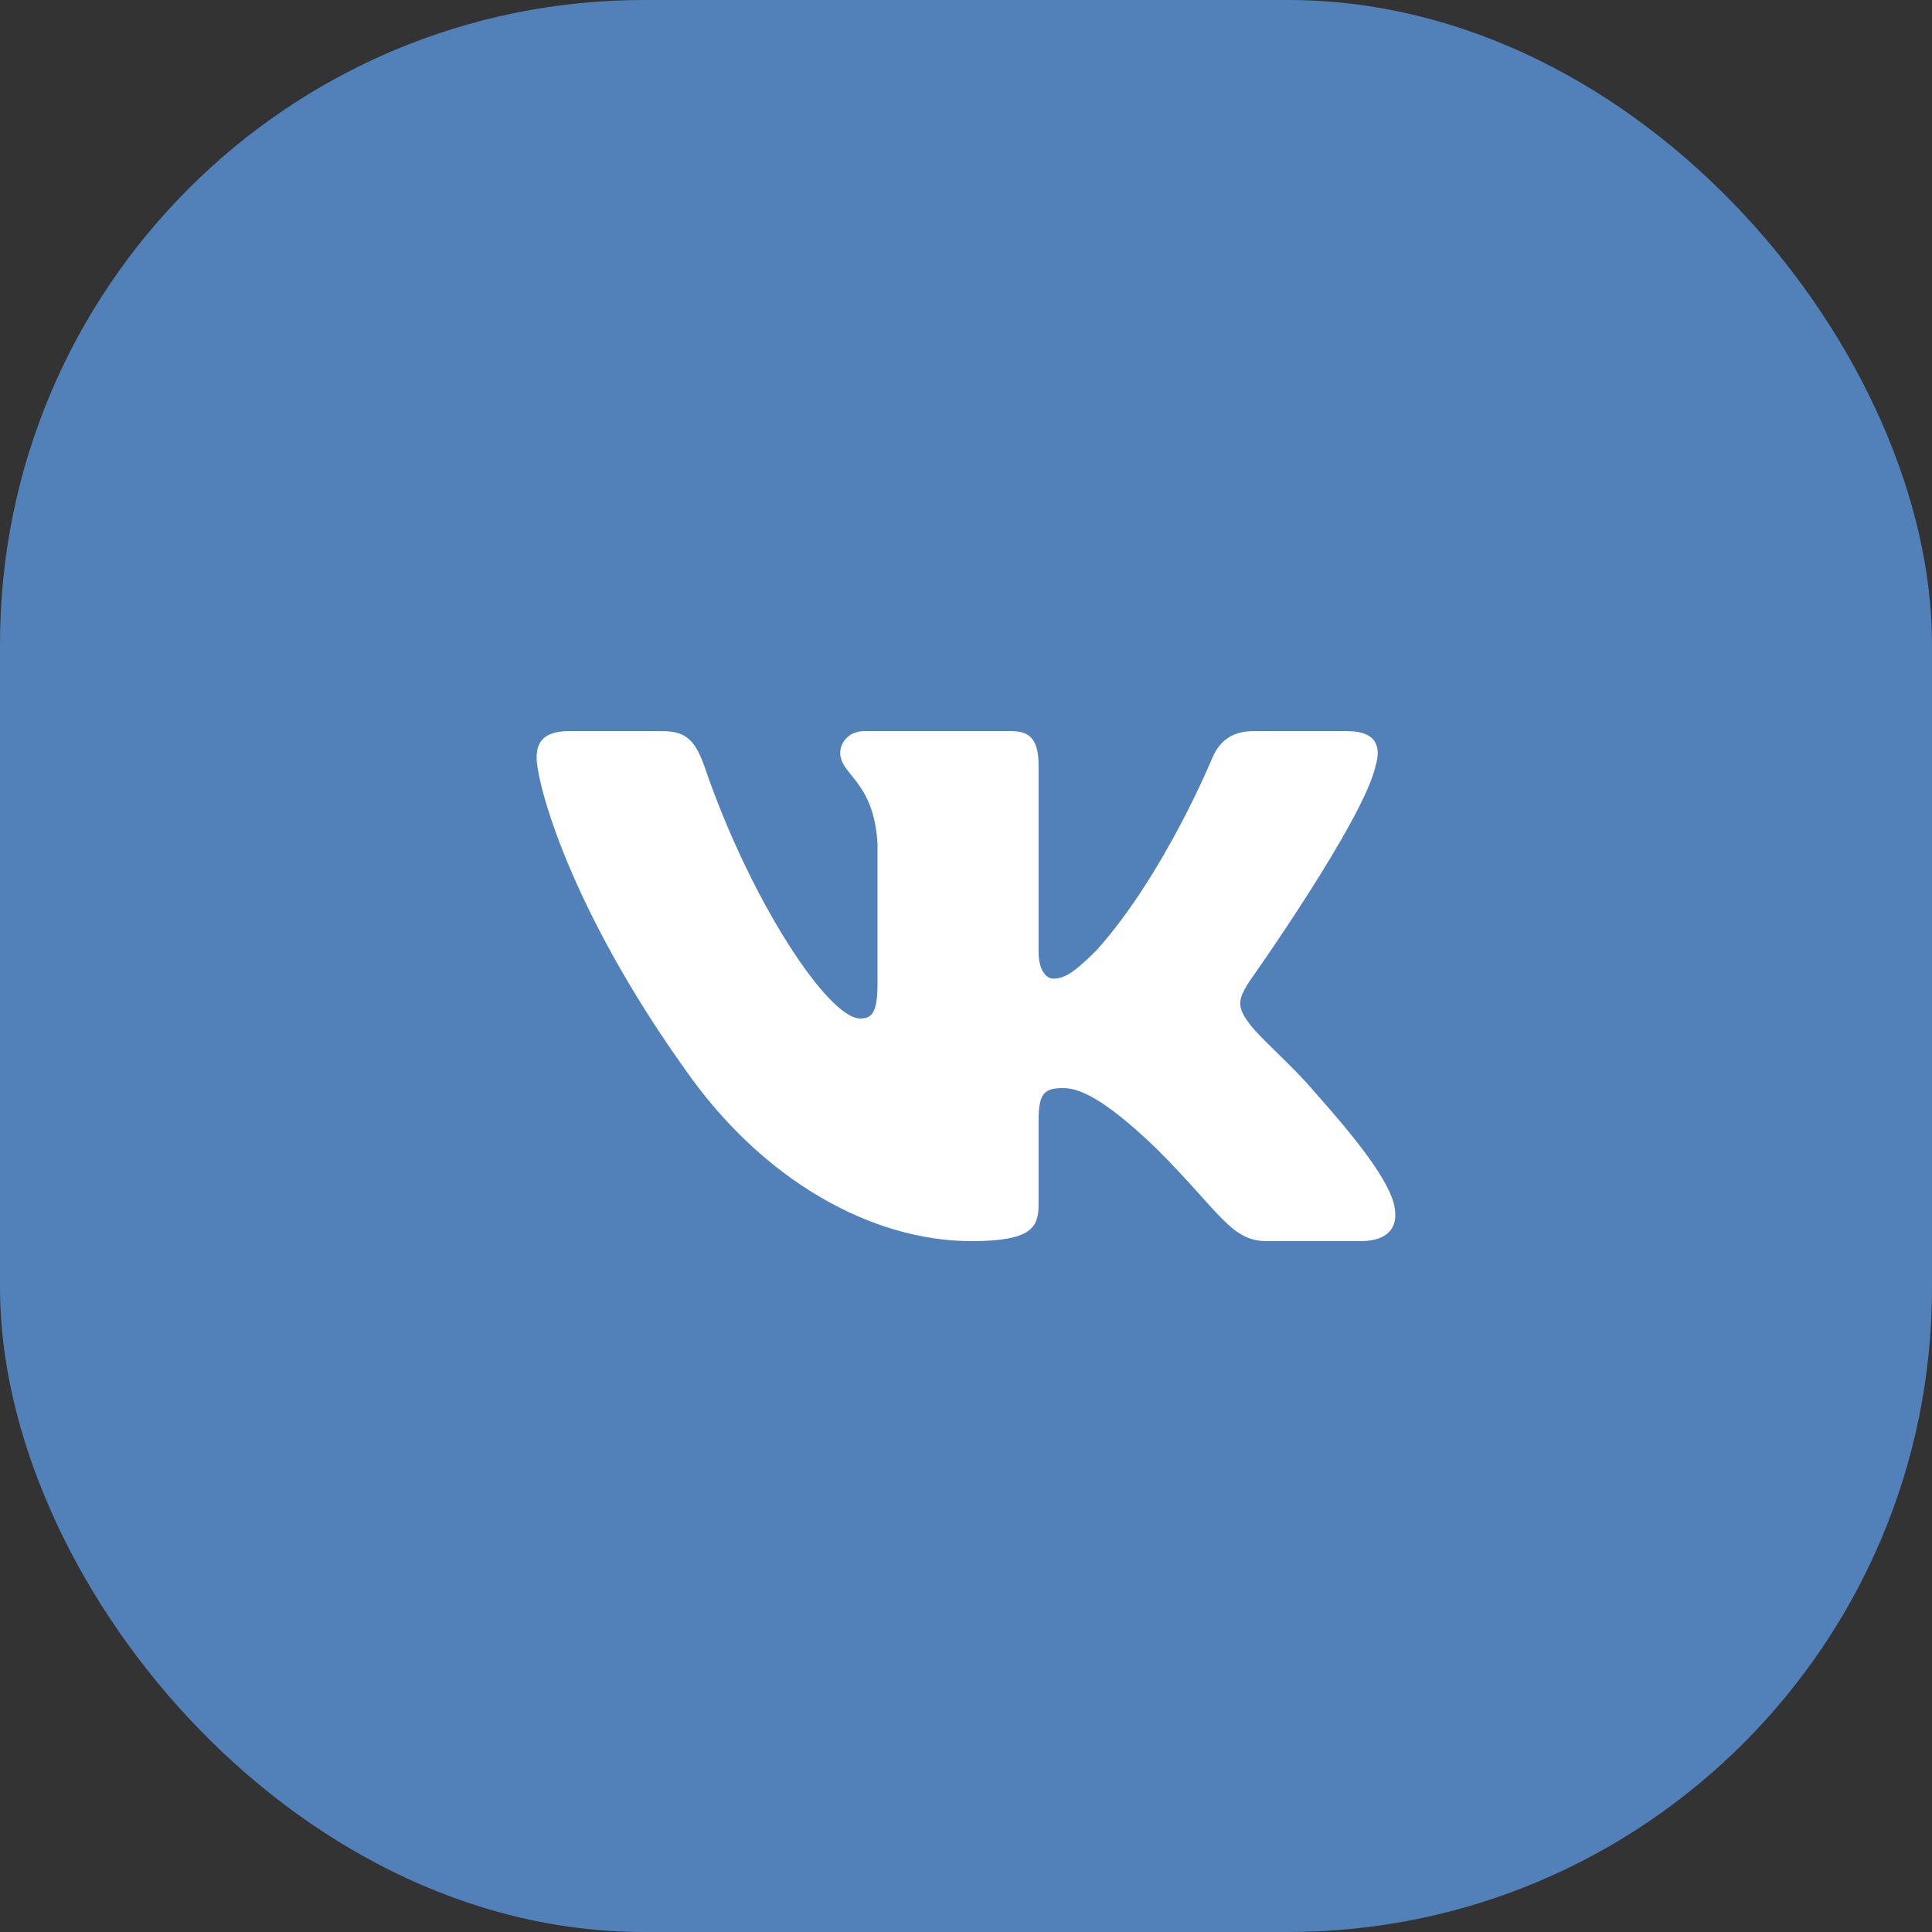 <svg width="30" height="30" viewBox="0 0 30 30" fill="none" xmlns="http://www.w3.org/2000/svg">
<rect x="0" y="0" width="30" height="30" fill="#333333" stroke="none"/>
<rect width="30" height="30" rx="10" fill="#5181B8"/>
<rect x="5" y="5" width="20" height="20" rx="10" fill="#5181B8"/>
<path fill-rule="evenodd" clip-rule="evenodd" d="M21.361 11.889C21.453 11.58 21.361 11.353 20.919 11.353H19.461C19.09 11.353 18.919 11.55 18.826 11.766C18.826 11.766 18.084 13.574 17.034 14.748C16.694 15.088 16.539 15.196 16.354 15.196C16.261 15.196 16.127 15.088 16.127 14.779V11.889C16.127 11.518 16.019 11.353 15.71 11.353H13.418C13.186 11.353 13.047 11.525 13.047 11.689C13.047 12.04 13.572 12.121 13.626 13.11V15.258C13.626 15.729 13.541 15.815 13.356 15.815C12.861 15.815 11.658 13.998 10.945 11.92C10.805 11.516 10.665 11.353 10.292 11.353H8.833C8.417 11.353 8.333 11.55 8.333 11.766C8.333 12.152 8.828 14.069 10.636 16.603C11.841 18.333 13.54 19.272 15.085 19.272C16.012 19.272 16.127 19.063 16.127 18.704V17.396C16.127 16.98 16.215 16.896 16.508 16.896C16.725 16.896 17.095 17.005 17.961 17.839C18.95 18.828 19.113 19.272 19.669 19.272H21.128C21.545 19.272 21.753 19.063 21.633 18.652C21.501 18.242 21.029 17.648 20.402 16.943C20.063 16.541 19.552 16.108 19.398 15.892C19.182 15.614 19.244 15.49 19.398 15.243C19.398 15.243 21.175 12.739 21.361 11.889V11.889Z" fill="white"/>
</svg>
